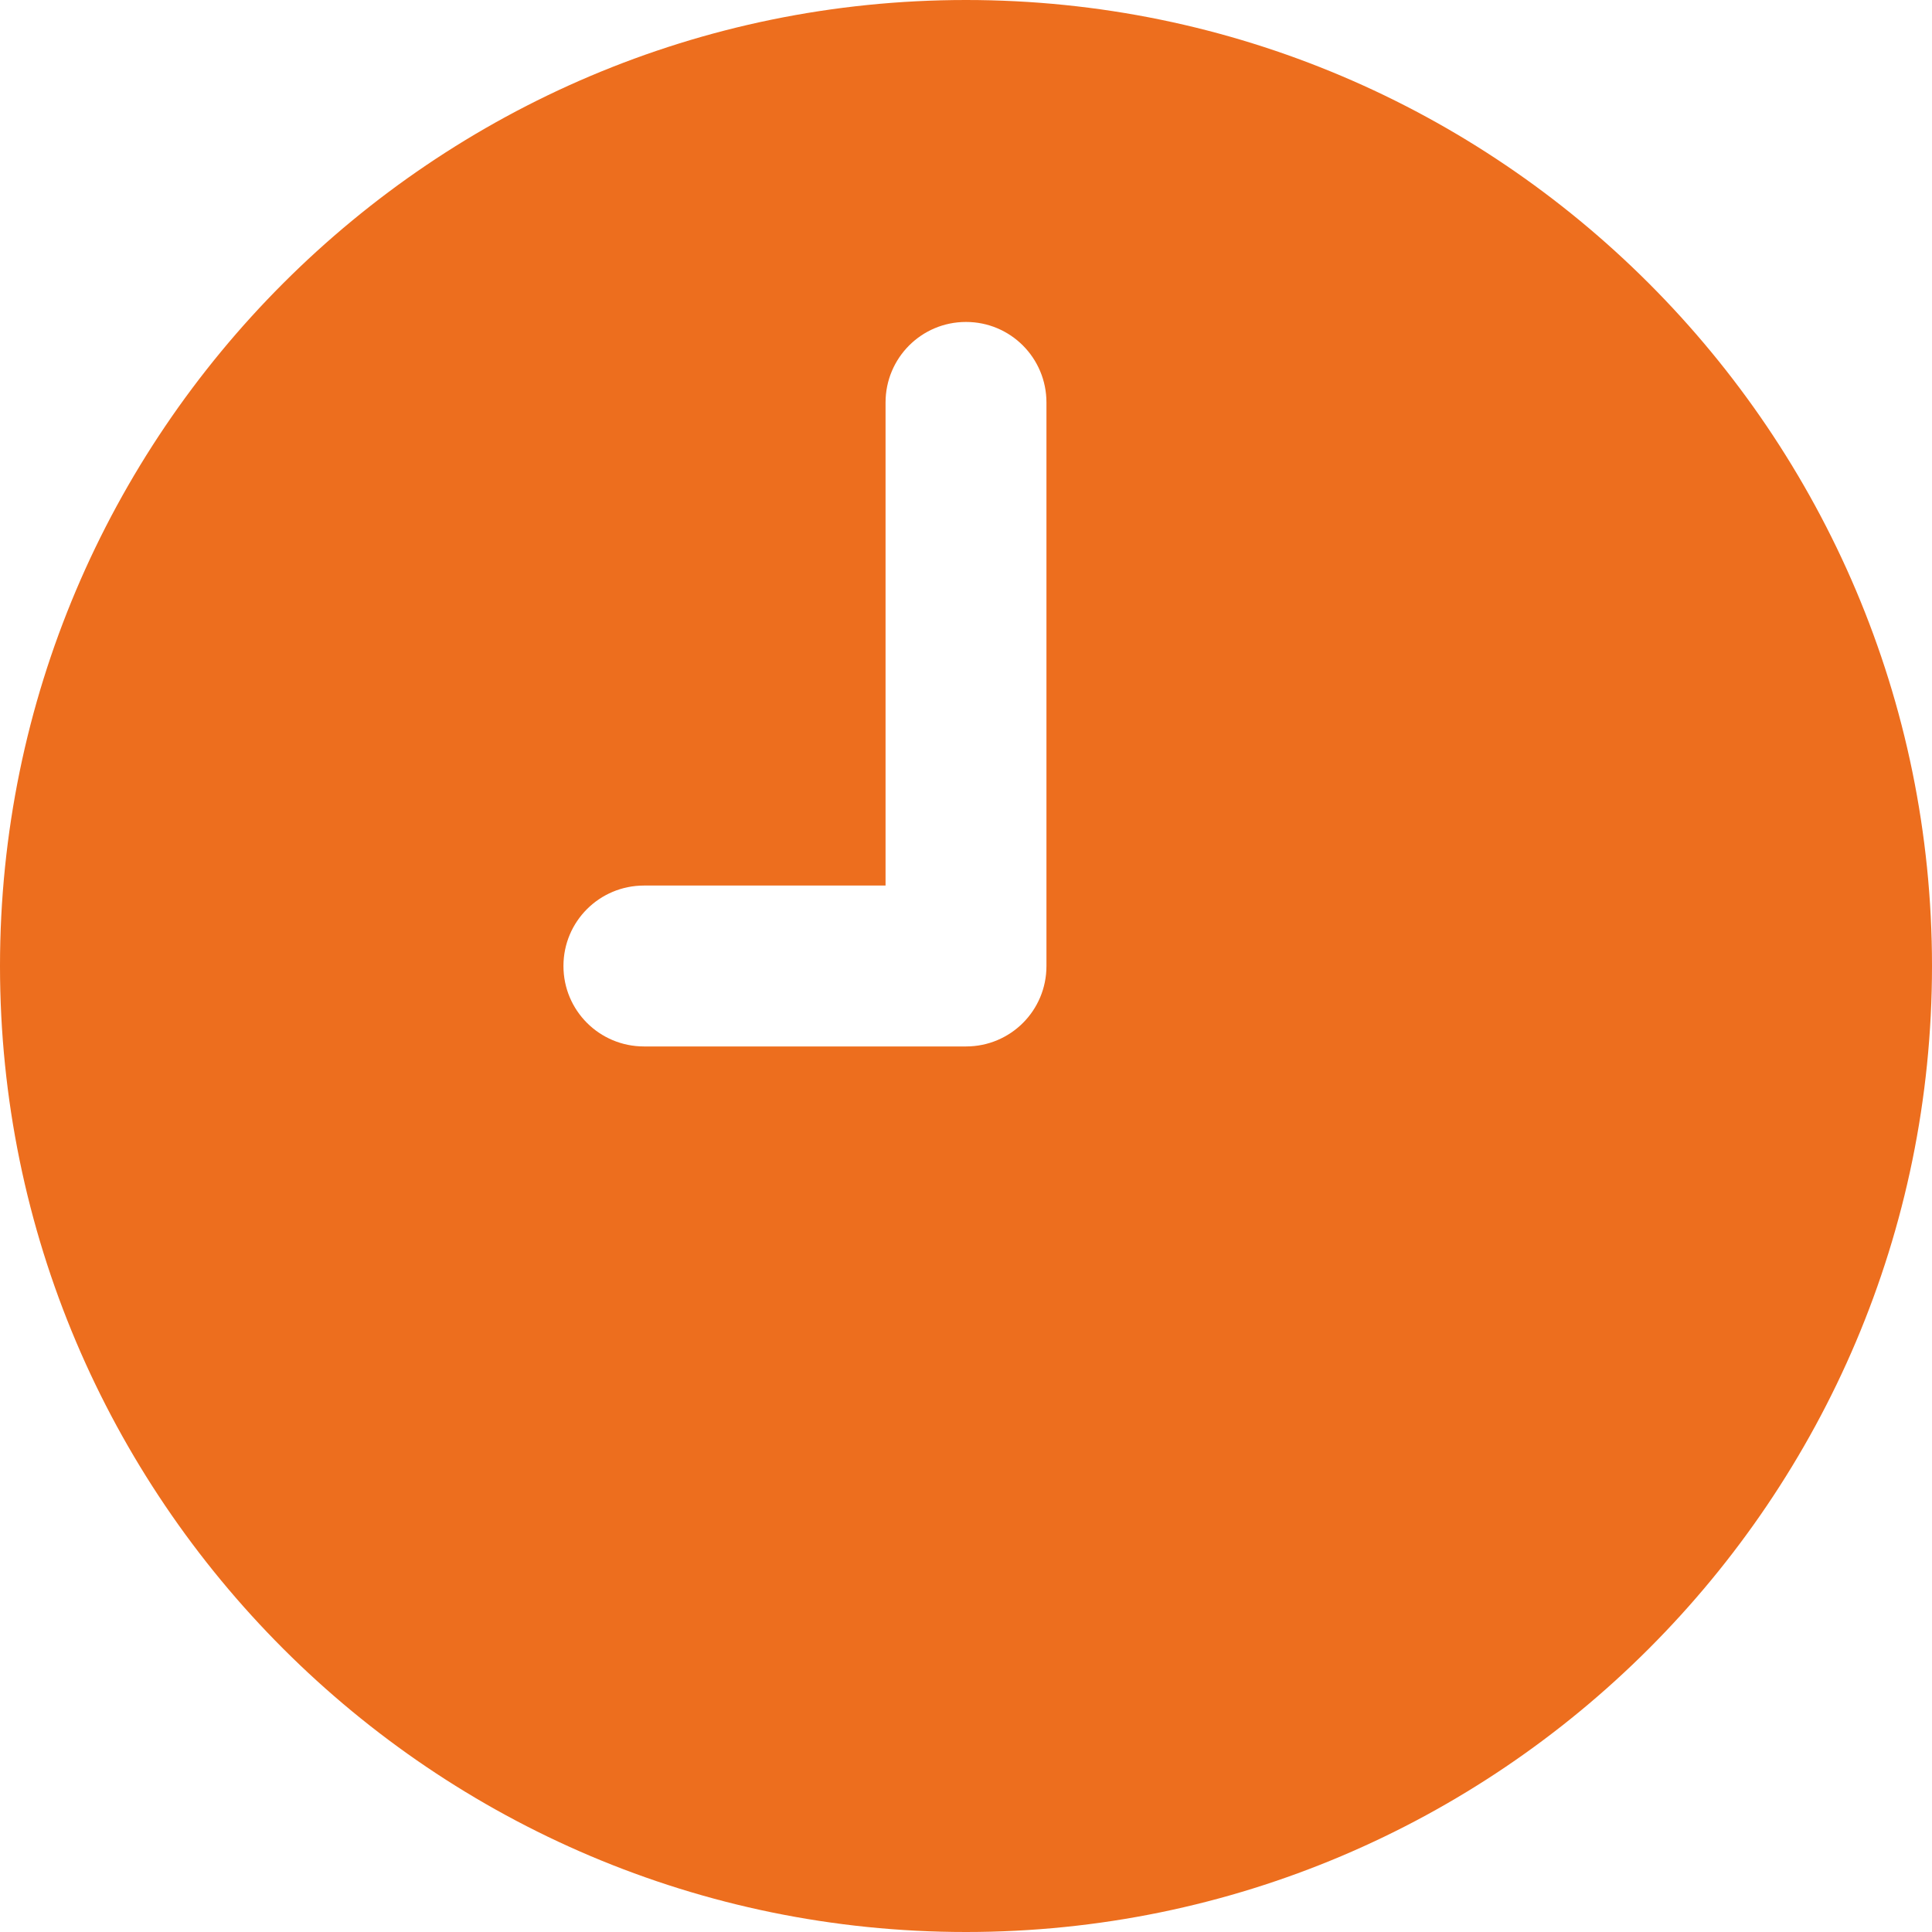 <svg width="14" height="14" viewBox="0 0 14 14" fill="none" xmlns="http://www.w3.org/2000/svg">
<path d="M7 0C3.14 0 0 3.14 0 7C0 10.86 3.14 14 7 14C10.86 14 14 10.86 14 7C14 3.14 10.86 0 7 0ZM7.583 7C7.583 7.323 7.323 7.583 7 7.583H4.667C4.344 7.583 4.083 7.323 4.083 7C4.083 6.677 4.344 6.417 4.667 6.417H6.417V2.917C6.417 2.594 6.677 2.333 7 2.333C7.323 2.333 7.583 2.594 7.583 2.917V7Z" fill="#ED6E1E"/>
</svg>
